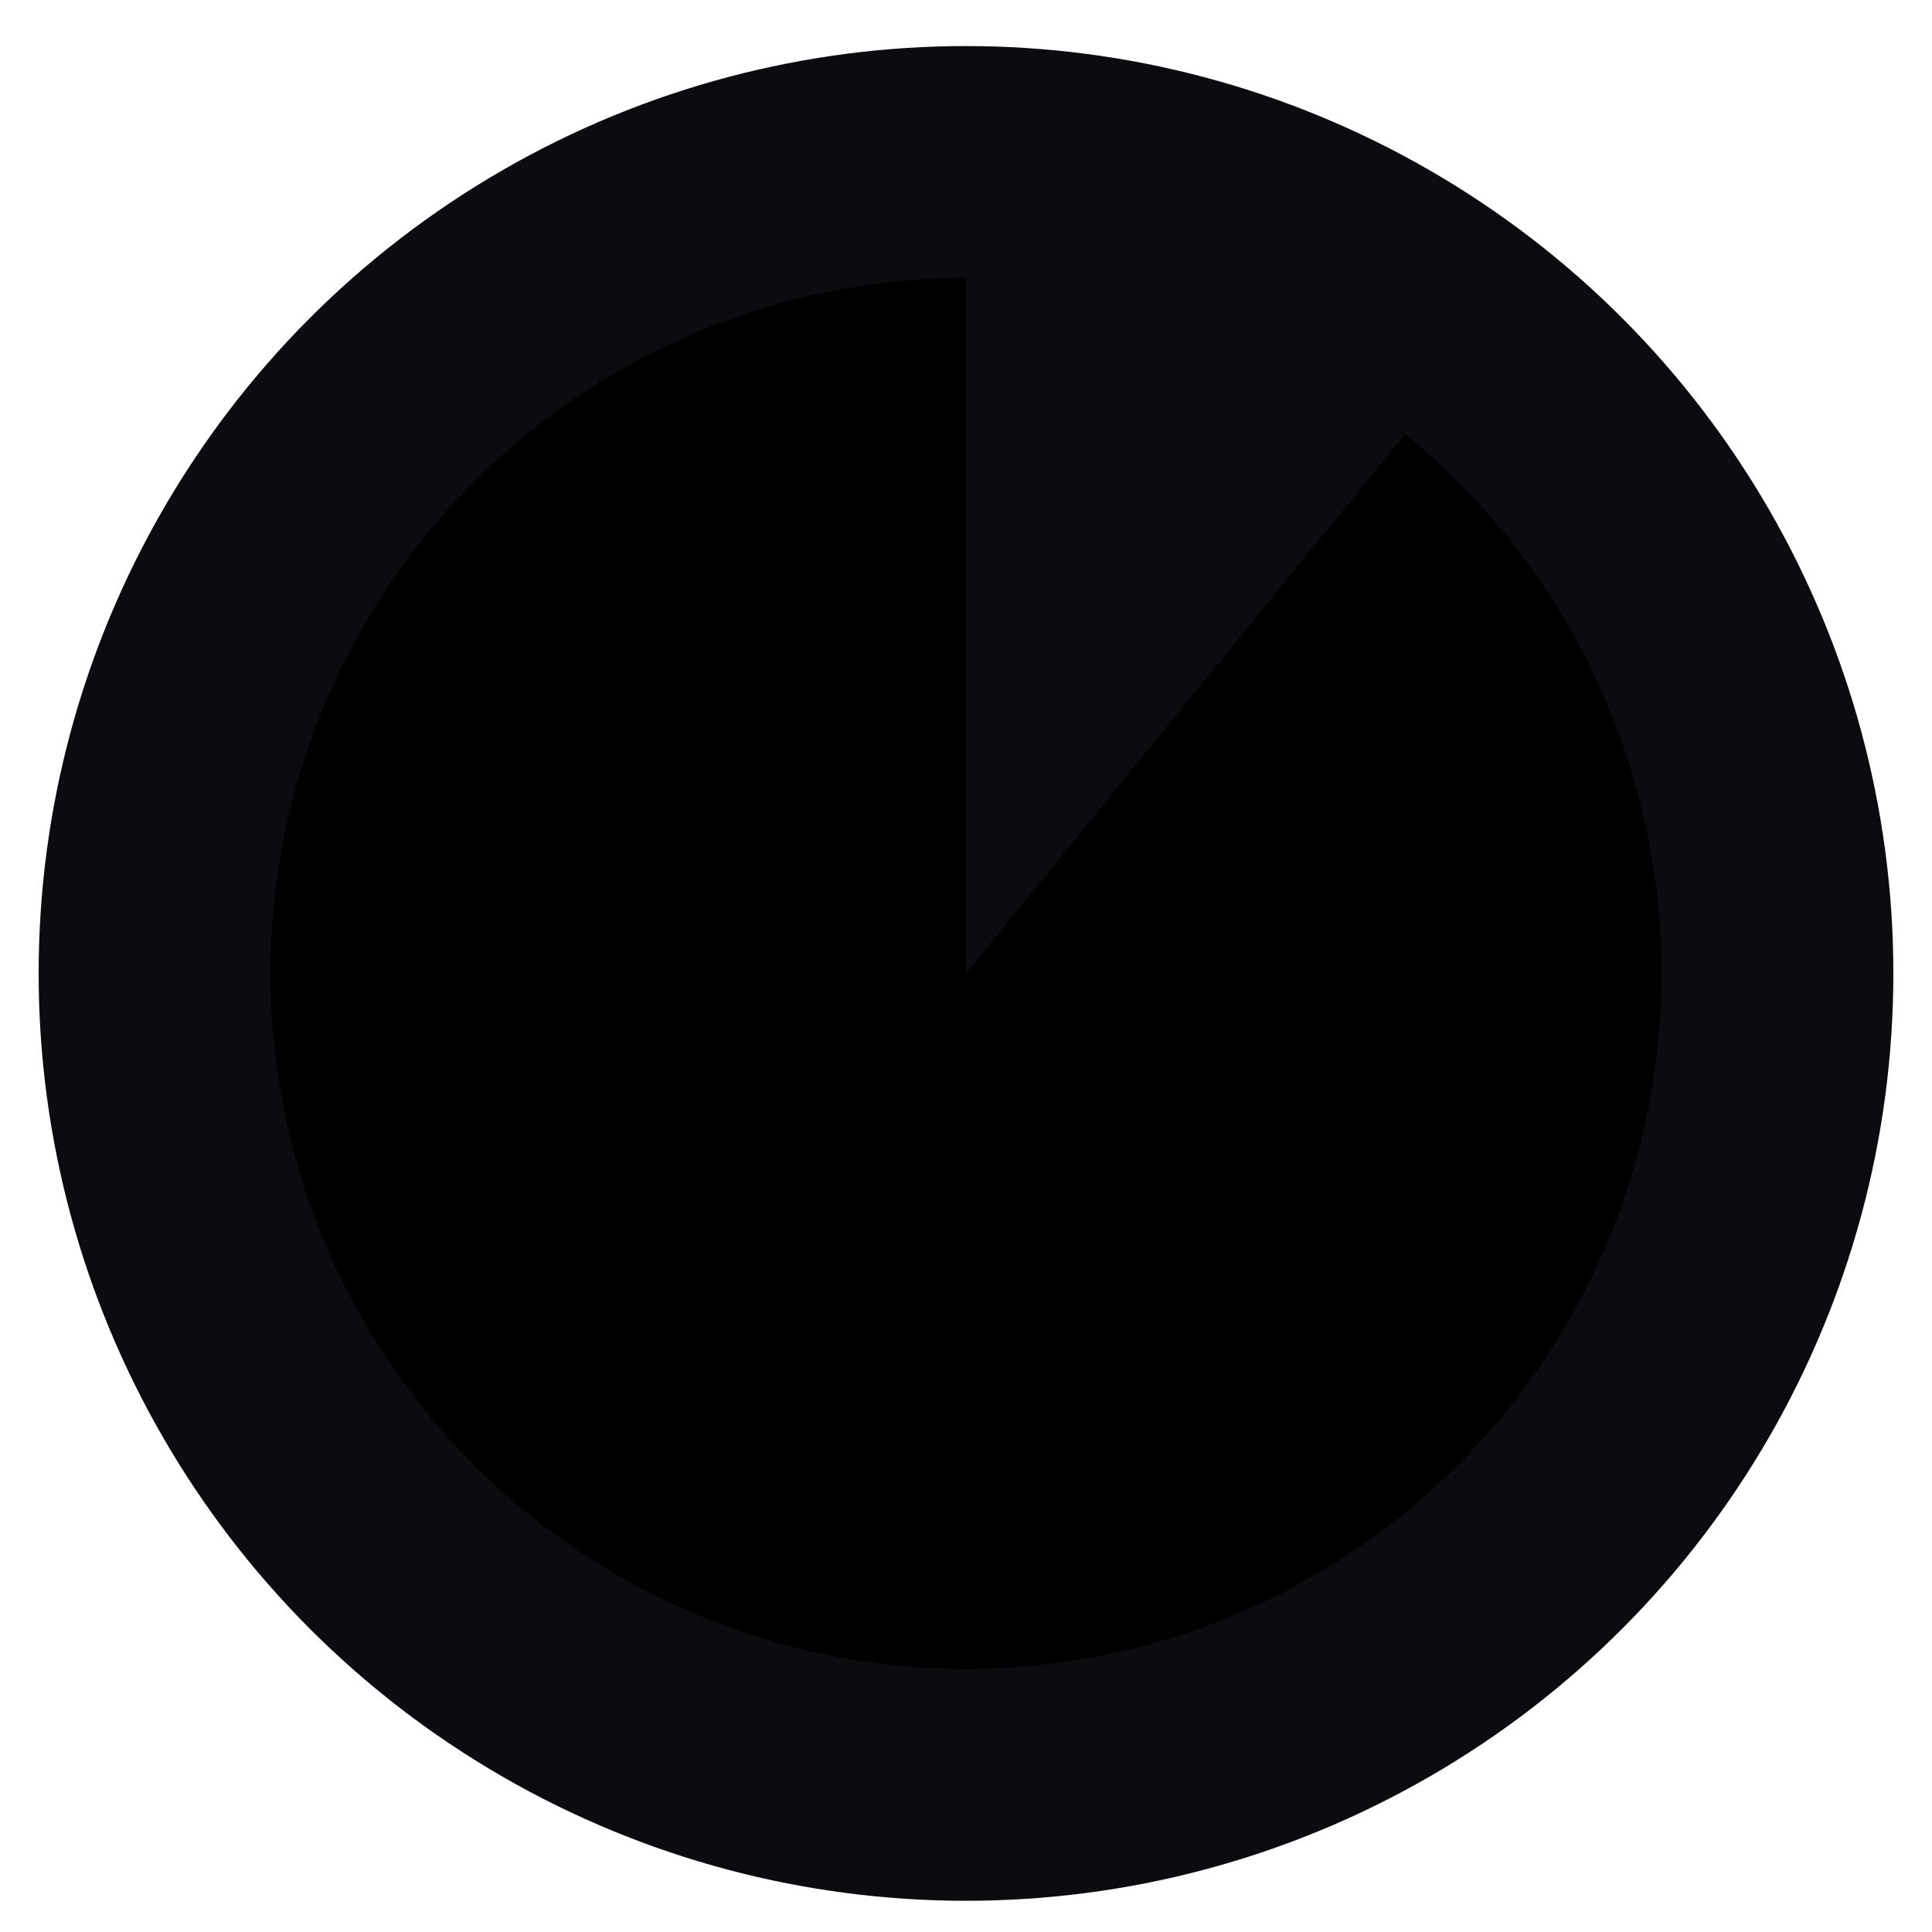 <svg width="25" height="25" viewBox="0 0 25 25" fill="none" xmlns="http://www.w3.org/2000/svg">
<circle cx="12.5" cy="12.596" r="12" fill="#0C0B0F"/>
<path d="M12.5 3.596C10.378 3.596 8.325 4.345 6.702 5.712C5.079 7.079 3.992 8.975 3.631 11.066C3.27 13.156 3.66 15.307 4.731 17.139C5.802 18.97 7.485 20.364 9.484 21.075C11.483 21.786 13.669 21.768 15.656 21.024C17.643 20.28 19.303 18.858 20.343 17.009C21.384 15.16 21.738 13.003 21.342 10.919C20.947 8.834 19.828 6.956 18.183 5.617L12.5 12.596V3.596Z" fill="currentColor"/>
</svg>
